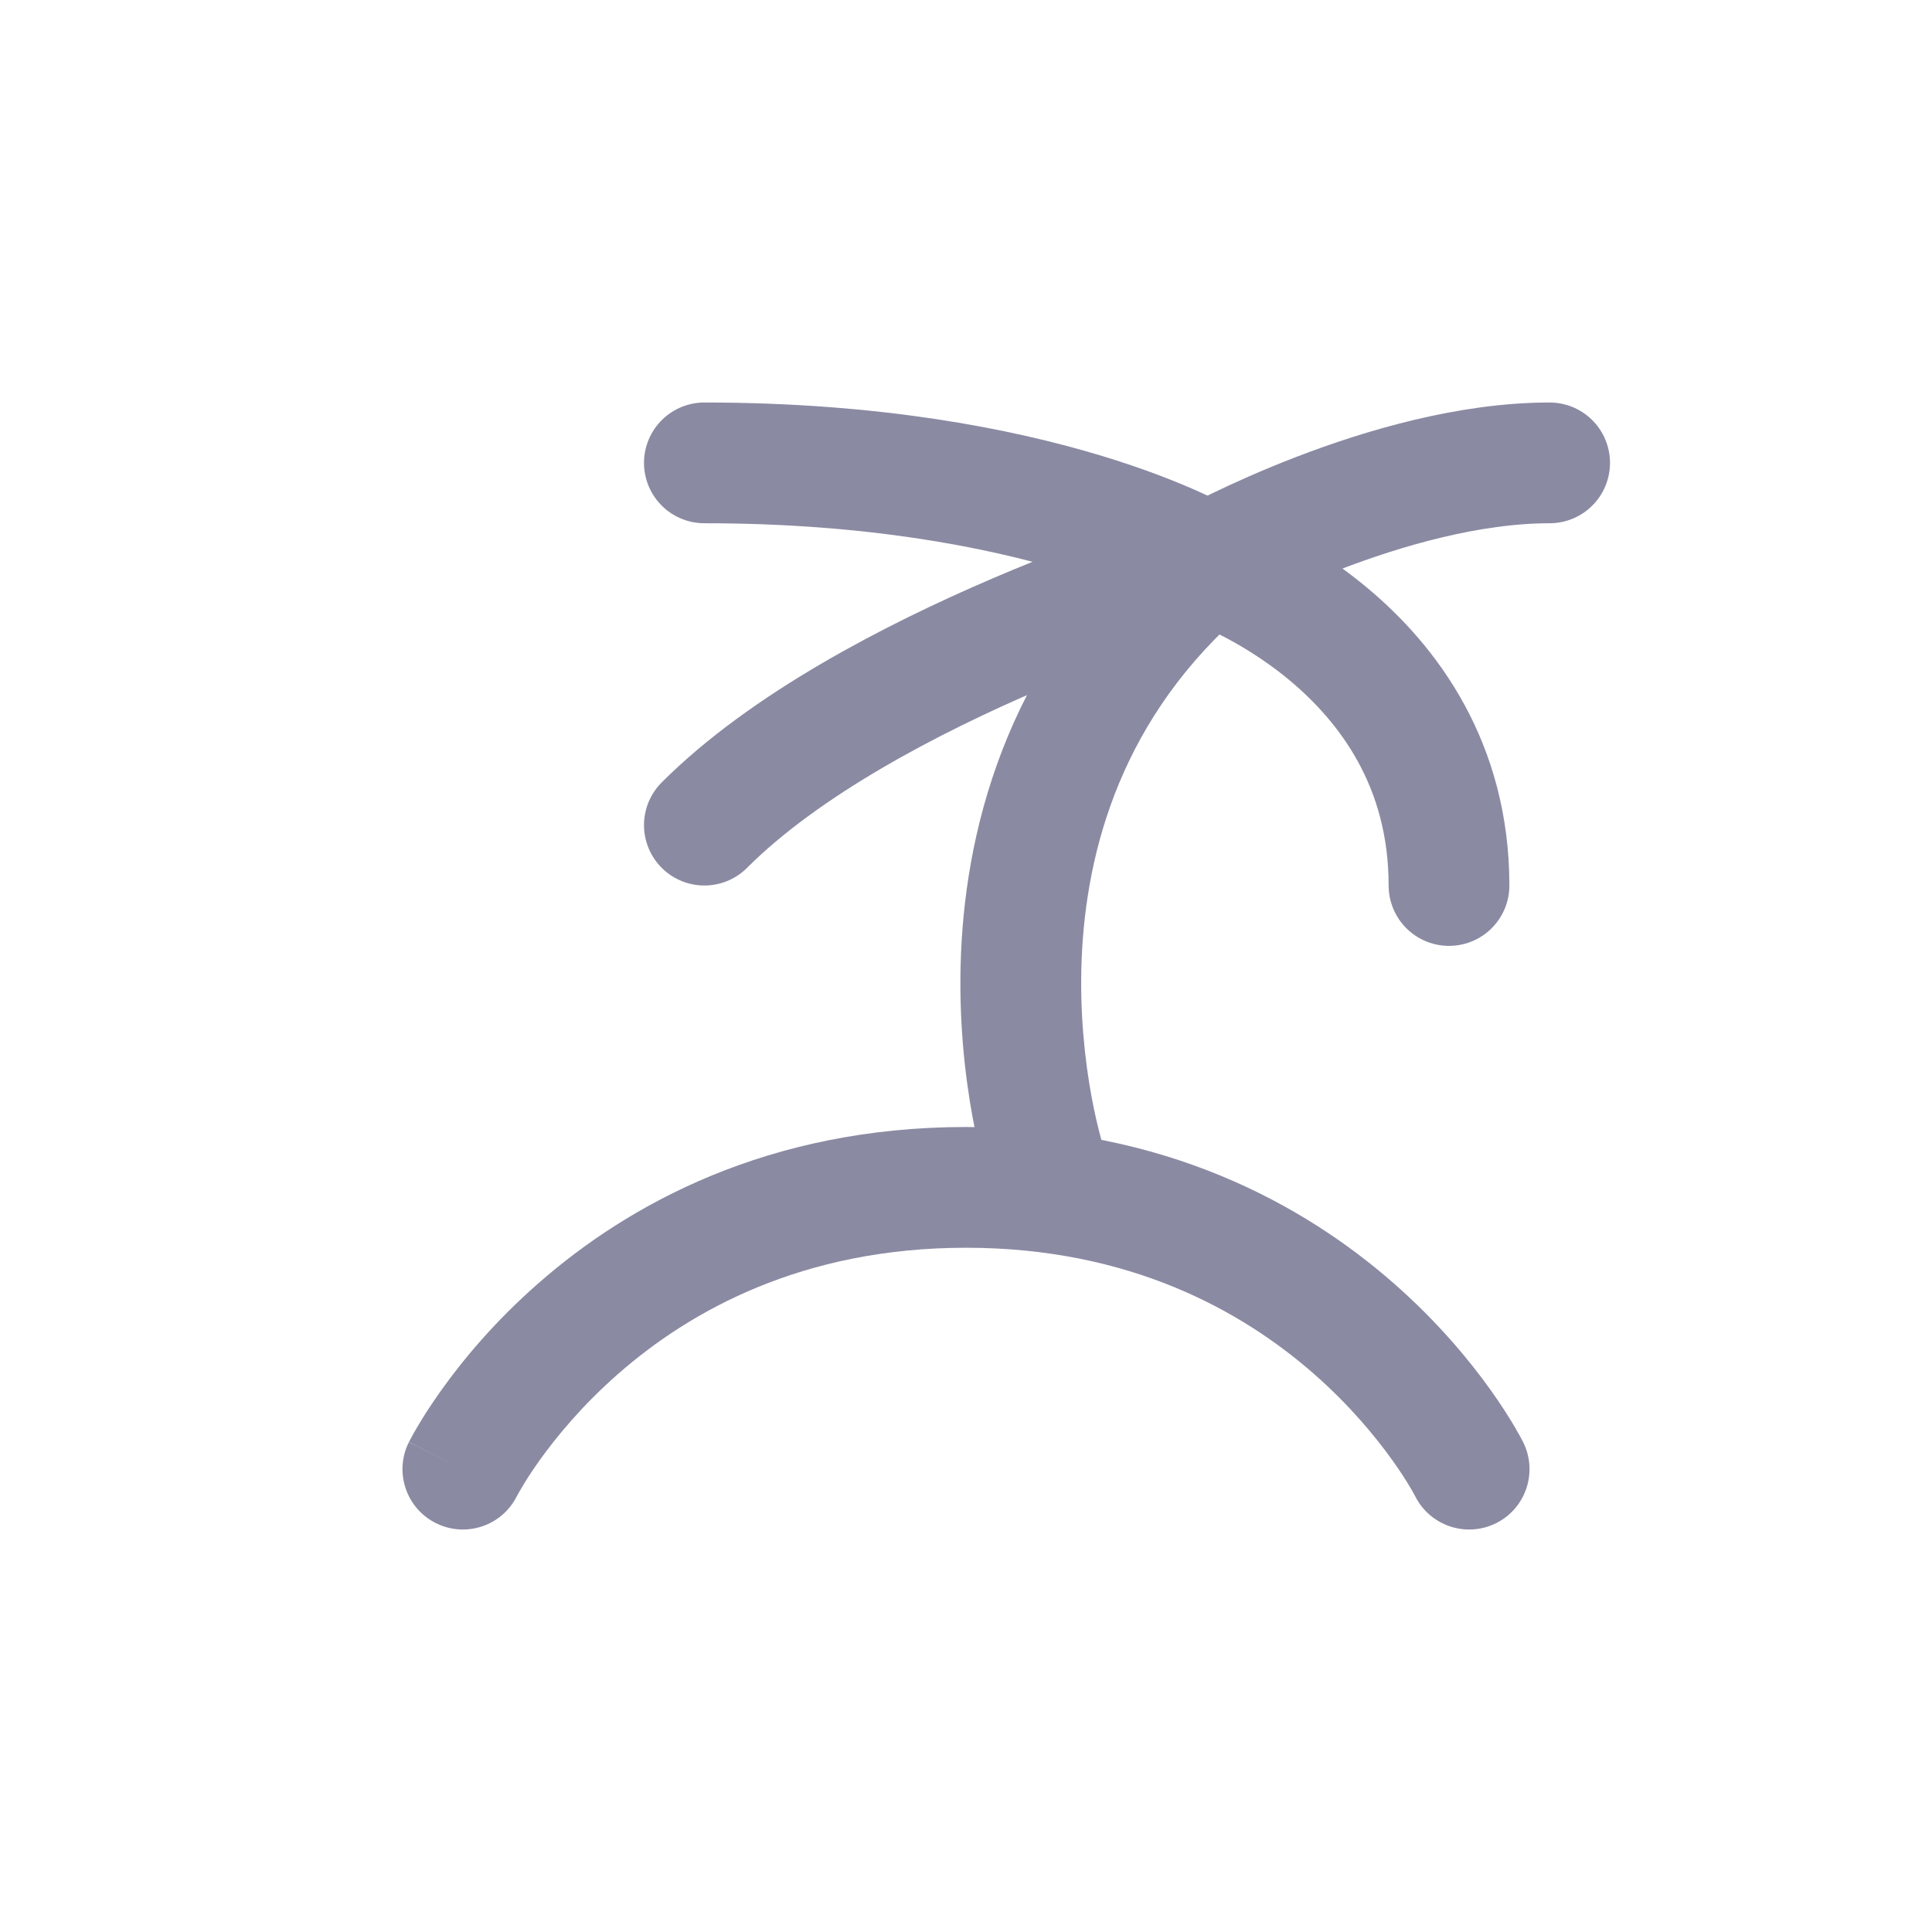 <svg width="24" height="24" viewBox="0 0 24 24" fill="none" xmlns="http://www.w3.org/2000/svg">
<path d="M5.079 17.915C4.894 18.285 5.044 18.736 5.415 18.921C5.785 19.106 6.236 18.956 6.421 18.585L5.079 17.915ZM17.579 18.585C17.765 18.956 18.215 19.106 18.586 18.921C18.956 18.736 19.106 18.285 18.921 17.915L17.579 18.585ZM5.75 18.25C6.421 18.585 6.421 18.585 6.421 18.585C6.421 18.585 6.42 18.586 6.42 18.587C6.42 18.587 6.42 18.587 6.42 18.587C6.42 18.588 6.42 18.587 6.42 18.587C6.42 18.588 6.42 18.588 6.42 18.587C6.422 18.584 6.425 18.578 6.43 18.569C6.44 18.551 6.456 18.521 6.48 18.482C6.526 18.402 6.601 18.284 6.704 18.139C6.912 17.849 7.233 17.457 7.682 17.064C8.571 16.286 9.964 15.5 12 15.5V14C9.537 14 7.804 14.964 6.694 15.936C6.142 16.418 5.745 16.901 5.484 17.267C5.353 17.45 5.255 17.605 5.189 17.718C5.155 17.774 5.13 17.82 5.112 17.853C5.103 17.87 5.096 17.883 5.09 17.894C5.087 17.899 5.085 17.903 5.083 17.907C5.082 17.908 5.082 17.91 5.081 17.911C5.081 17.912 5.08 17.913 5.08 17.913C5.08 17.913 5.08 17.913 5.08 17.913C5.08 17.913 5.079 17.915 5.75 18.25ZM12 15.5C14.037 15.5 15.429 16.286 16.319 17.064C16.767 17.457 17.089 17.849 17.296 18.139C17.4 18.284 17.474 18.402 17.521 18.482C17.544 18.521 17.561 18.551 17.57 18.569C17.575 18.578 17.578 18.584 17.58 18.586C17.581 18.588 17.581 18.588 17.581 18.588C17.581 18.588 17.581 18.589 17.581 18.588C17.581 18.588 17.58 18.587 17.58 18.586C17.58 18.586 17.58 18.587 17.58 18.586C17.58 18.586 17.579 18.585 18.25 18.25C18.921 17.915 18.921 17.915 18.921 17.915C18.921 17.914 18.92 17.913 18.92 17.913C18.92 17.913 18.92 17.912 18.919 17.911C18.919 17.91 18.918 17.908 18.917 17.907C18.915 17.903 18.913 17.899 18.91 17.894C18.905 17.883 18.898 17.87 18.889 17.853C18.87 17.82 18.845 17.774 18.812 17.718C18.745 17.605 18.648 17.45 18.517 17.267C18.256 16.901 17.858 16.418 17.307 15.936C16.196 14.964 14.464 14 12 14V15.5Z" fill="#8A8AA3"/>
<path d="M12.289 14.737C12.42 15.13 12.844 15.342 13.237 15.211C13.63 15.081 13.843 14.656 13.712 14.263L12.289 14.737ZM15.488 7.569C15.803 7.3 15.839 6.826 15.57 6.512C15.3 6.197 14.827 6.161 14.512 6.431L15.488 7.569ZM13 14.5C13.712 14.263 13.711 14.262 13.712 14.263C13.712 14.263 13.712 14.264 13.712 14.264C13.712 14.264 13.712 14.263 13.711 14.26C13.709 14.255 13.706 14.246 13.702 14.233C13.694 14.207 13.682 14.165 13.668 14.109C13.638 13.996 13.597 13.828 13.558 13.615C13.48 13.187 13.409 12.588 13.437 11.906C13.494 10.548 13.94 8.896 15.488 7.569L14.512 6.431C12.56 8.104 12.007 10.202 11.938 11.844C11.904 12.662 11.989 13.376 12.083 13.885C12.13 14.141 12.179 14.347 12.218 14.493C12.237 14.566 12.254 14.624 12.266 14.665C12.272 14.685 12.277 14.702 12.281 14.714C12.283 14.72 12.285 14.725 12.286 14.729C12.287 14.731 12.287 14.732 12.287 14.734C12.288 14.735 12.288 14.735 12.288 14.736C12.288 14.736 12.289 14.737 12.289 14.737C12.289 14.738 12.289 14.737 13 14.5Z" fill="#8A8AA3"/>
<path d="M15 7C15 7 10.75 8.25 8.75 10.25" stroke="#8A8AA3" stroke-width="1.5" stroke-linecap="round" stroke-linejoin="round"/>
<path d="M15 7C15 7 18 8 18 11" stroke="#8A8AA3" stroke-width="1.5" stroke-linecap="round" stroke-linejoin="round"/>
<path d="M15 7C15 7 12.95 5.75 8.75 5.75" stroke="#8A8AA3" stroke-width="1.5" stroke-linecap="round" stroke-linejoin="round"/>
<path d="M15 7C15 7 17.25 5.75 19.25 5.75" stroke="#8A8AA3" stroke-width="1.5" stroke-linecap="round" stroke-linejoin="round"/>
</svg>
